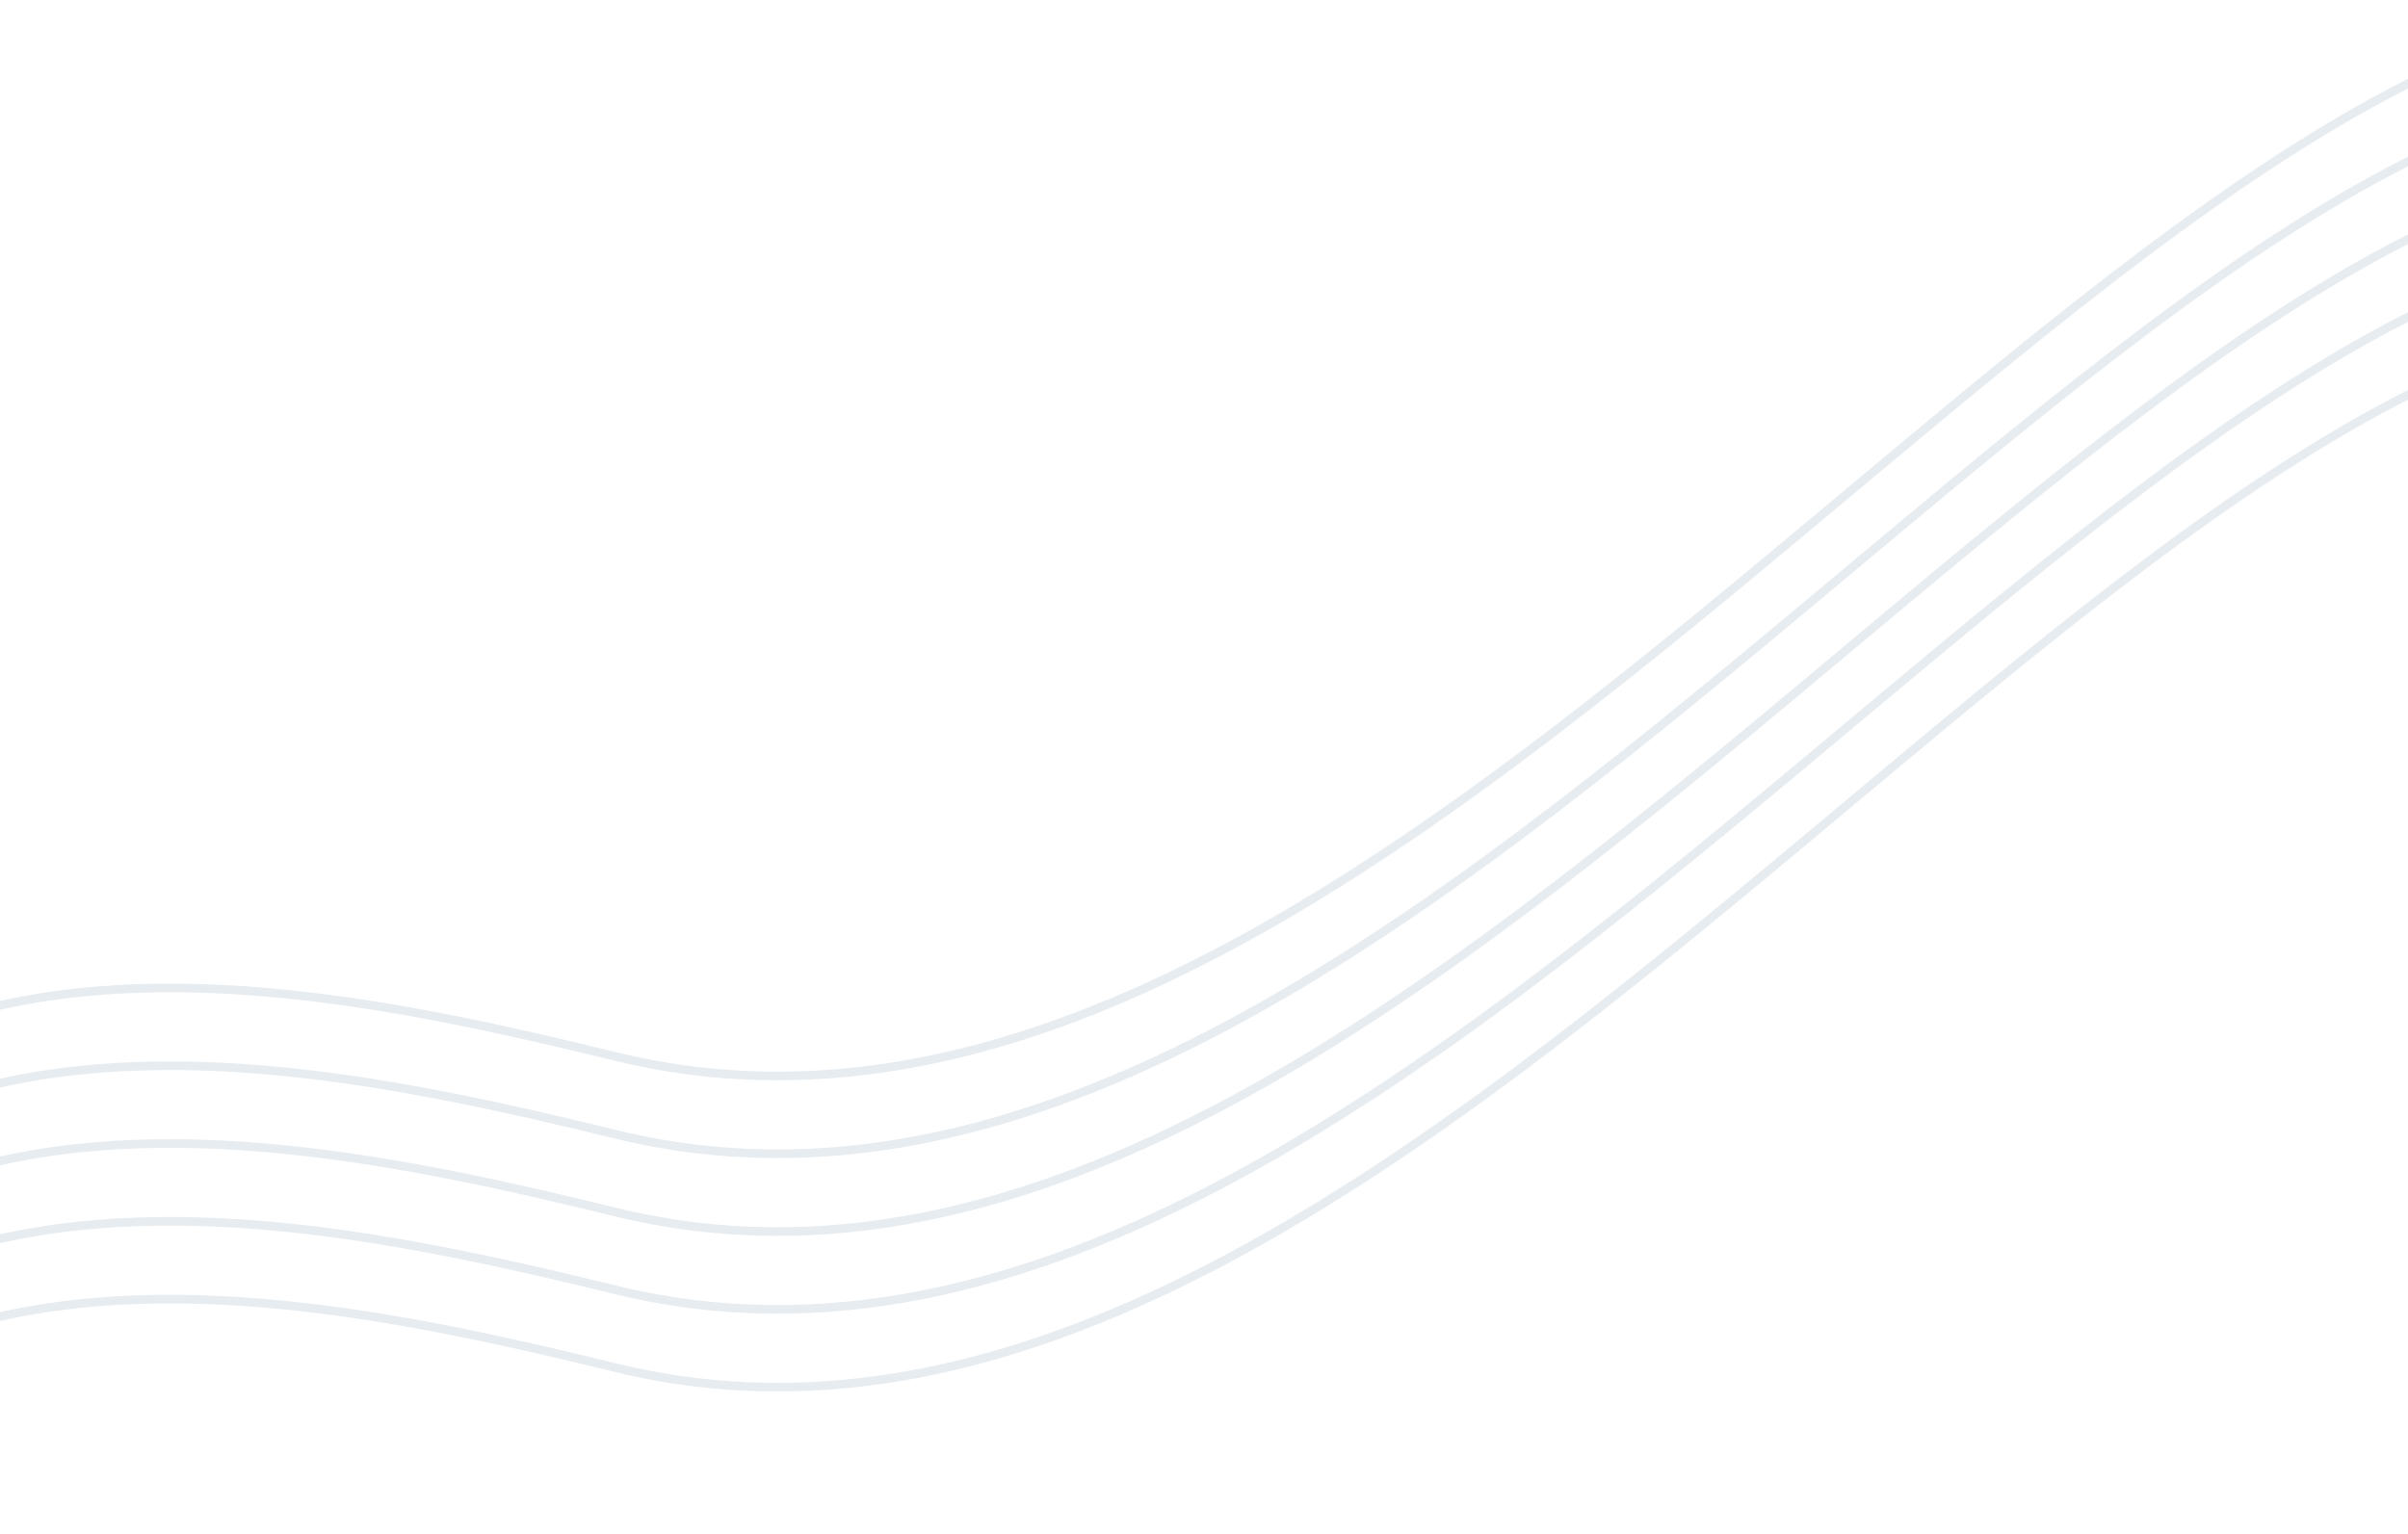 <svg width="557" height="355" viewBox="0 0 557 355" fill="none" xmlns="http://www.w3.org/2000/svg">
<g opacity="0.1">
<path d="M-108 457.963C-85 268.463 46.3 292.914 142.5 316.463C334.5 363.463 511 24.4 656.5 78.963C802 133.525 855.5 338.328 974 370.328C1068.8 395.928 1207.17 380.994 1264.5 370.328" stroke="#0E3E6A" stroke-width="2"/>
<path d="M-108 439.963C-85 250.463 46.3 274.914 142.5 298.463C334.5 345.463 511 6.4 656.5 60.963C802 115.525 855.5 320.328 974 352.328C1068.8 377.928 1207.17 362.994 1264.5 352.328" stroke="#0E3E6A" stroke-width="2"/>
<path d="M-108 421.963C-85 232.463 46.3 256.914 142.5 280.463C334.5 327.463 511 -11.6 656.5 42.963C802 97.525 855.5 302.328 974 334.328C1068.8 359.928 1207.17 344.994 1264.5 334.328" stroke="#0E3E6A" stroke-width="2"/>
<path d="M-108 403.963C-85 214.463 46.3 238.914 142.5 262.463C334.5 309.463 511 -29.6 656.5 24.963C802 79.525 855.5 284.328 974 316.328C1068.8 341.928 1207.17 326.994 1264.5 316.328" stroke="#0E3E6A" stroke-width="2"/>
<path d="M-108 385.963C-85 196.463 46.3 220.914 142.5 244.463C334.5 291.463 511 -47.6 656.5 6.963C802 61.525 855.5 266.328 974 298.328C1068.8 323.928 1207.17 308.994 1264.5 298.328" stroke="#0E3E6A" stroke-width="2"/>
</g>
</svg>
